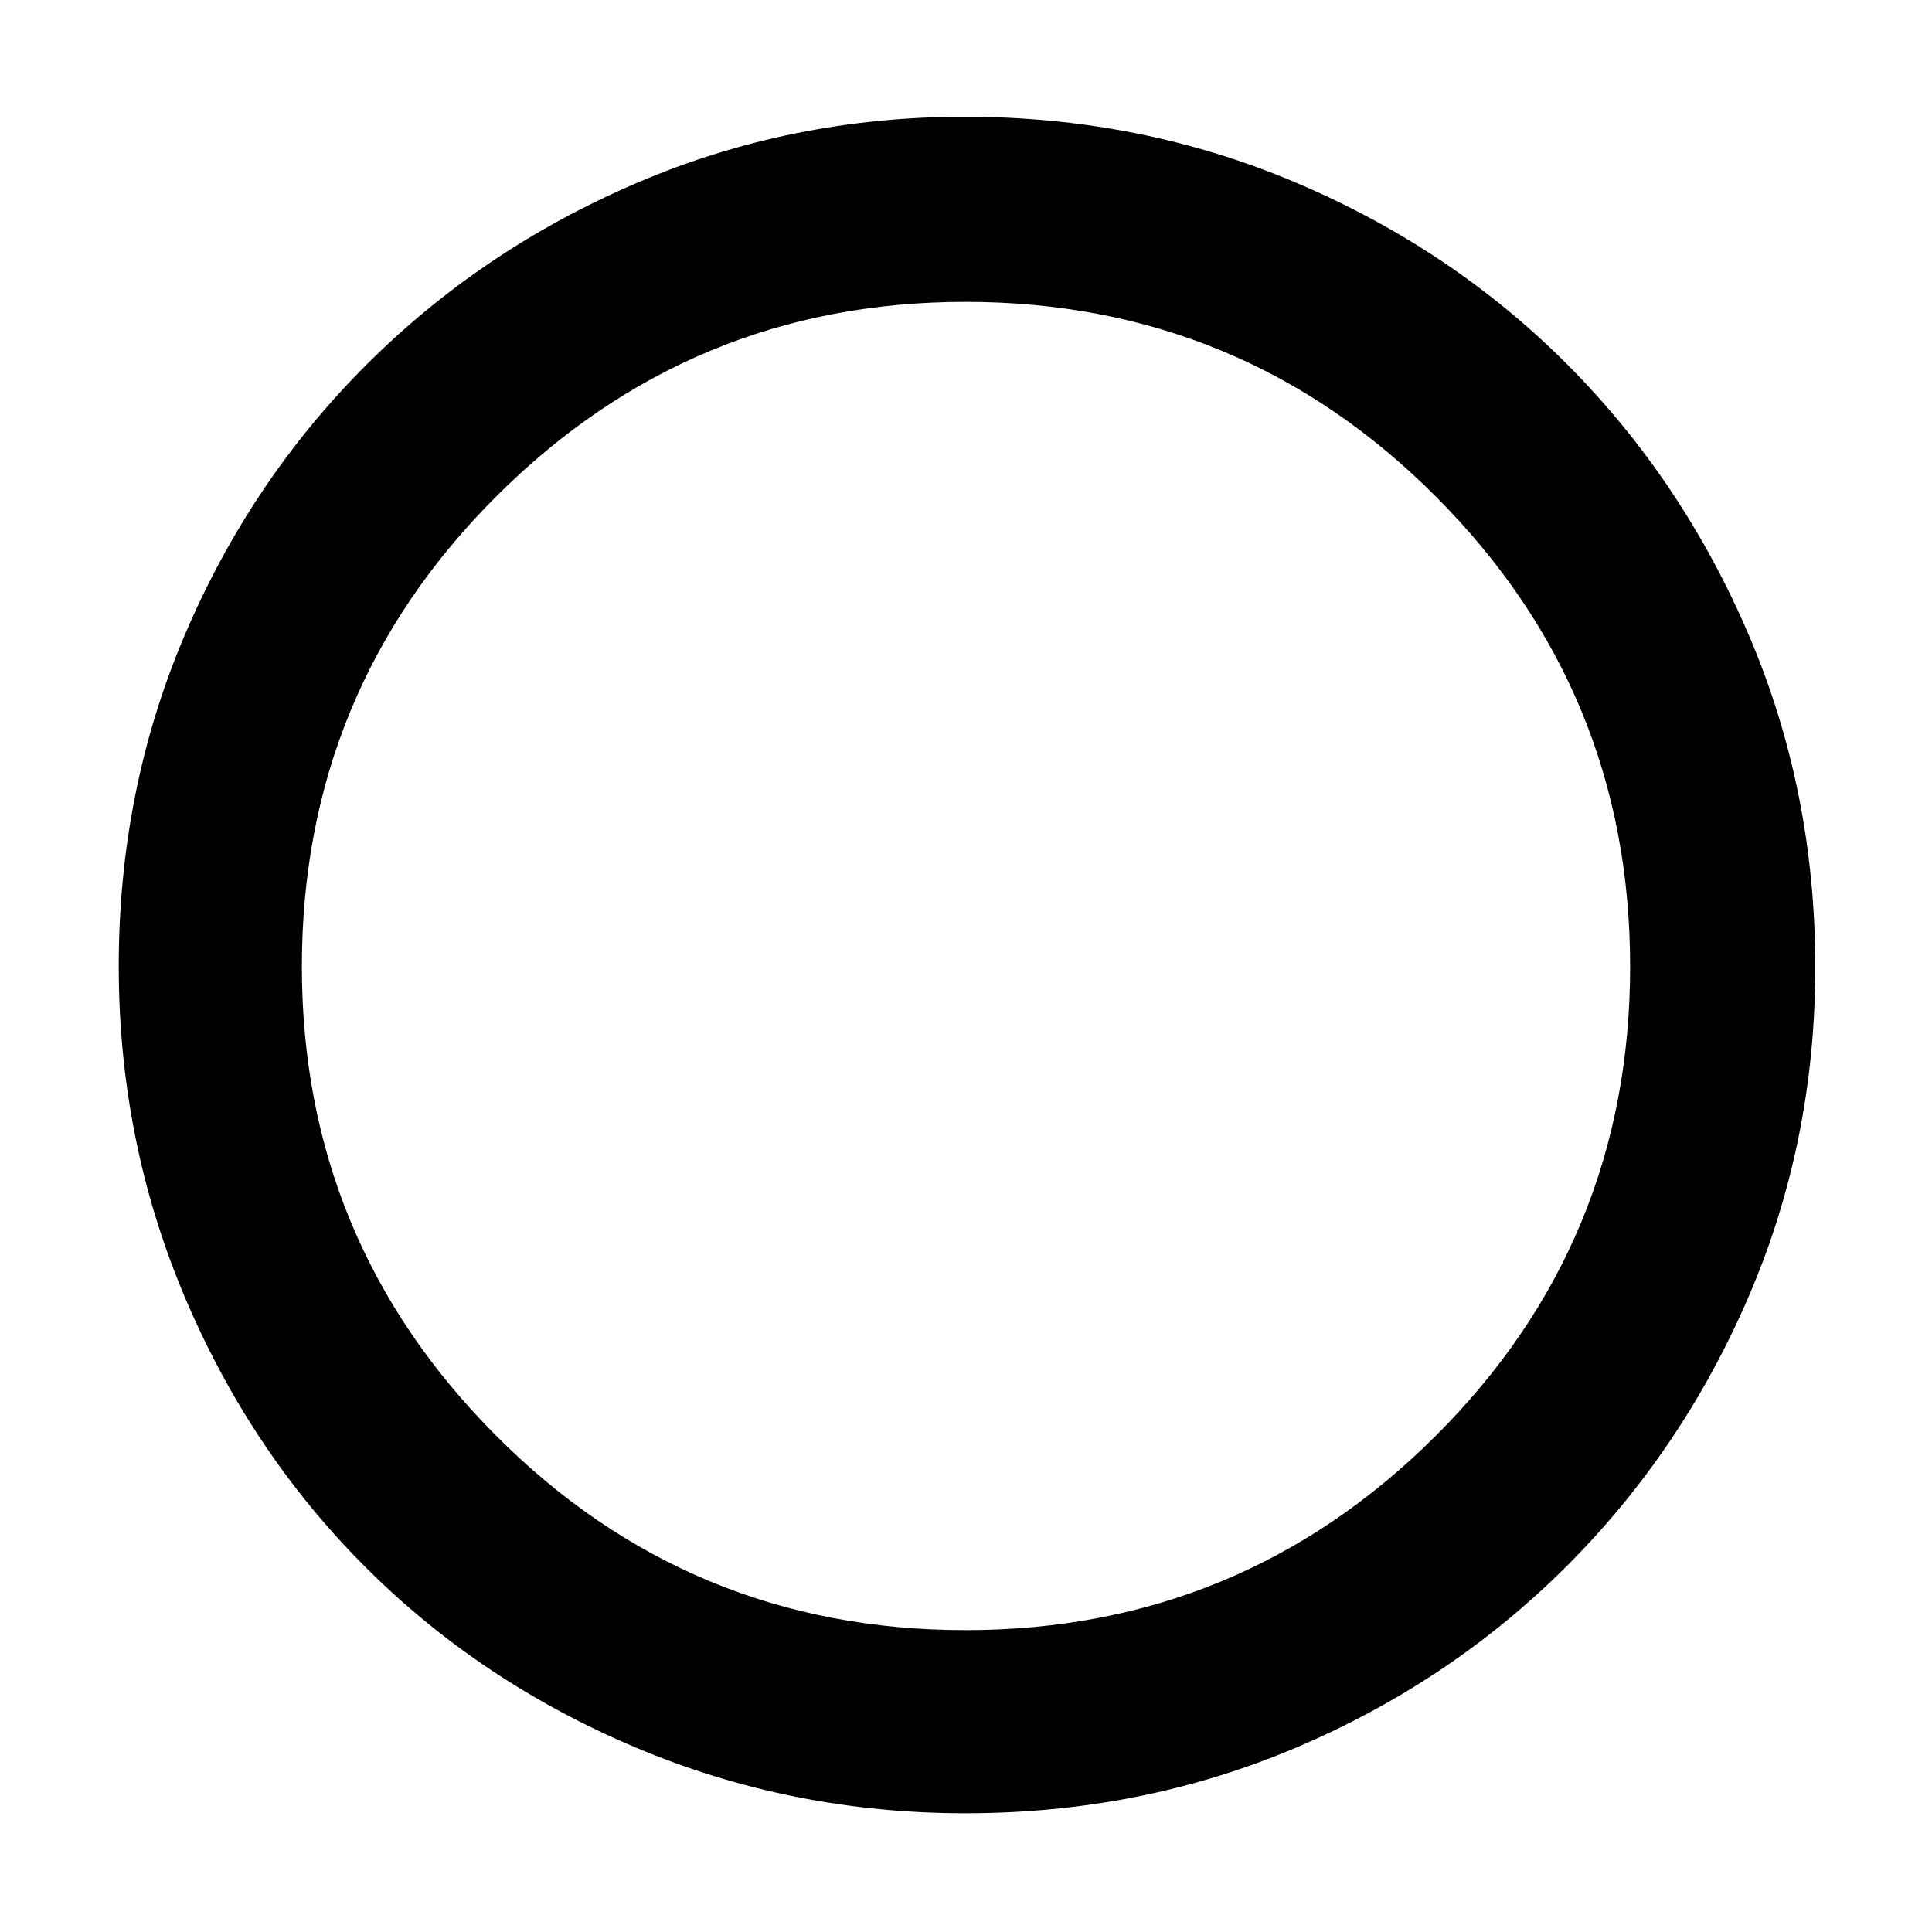 <svg xmlns="http://www.w3.org/2000/svg" height="48" viewBox="0 96 960 960" width="48"><path d="M479.679 997q-86.319 0-163.646-32.604-77.328-32.603-134.577-89.852-57.249-57.249-89.852-134.57Q59 662.654 59 576.138q0-87.41 32.662-164.275 32.663-76.865 90.203-134.412 57.54-57.547 134.411-90.499Q393.147 154 479.336 154q87.55 0 164.885 32.858 77.334 32.858 134.56 90.257 57.225 57.399 90.222 134.514Q902 488.743 902 576.542q0 86.734-32.952 163.382-32.952 76.648-90.499 134.2-57.547 57.551-134.421 90.213Q567.255 997 479.679 997Zm.092-91q136.742 0 233.485-96.387Q810 713.227 810 576.229q0-136.742-96.515-233.485Q616.971 246 479.729 246q-136.242 0-232.985 96.515Q150 439.029 150 576.271q0 136.242 96.387 232.985Q342.773 906 479.771 906ZM480 576Z"/></svg>